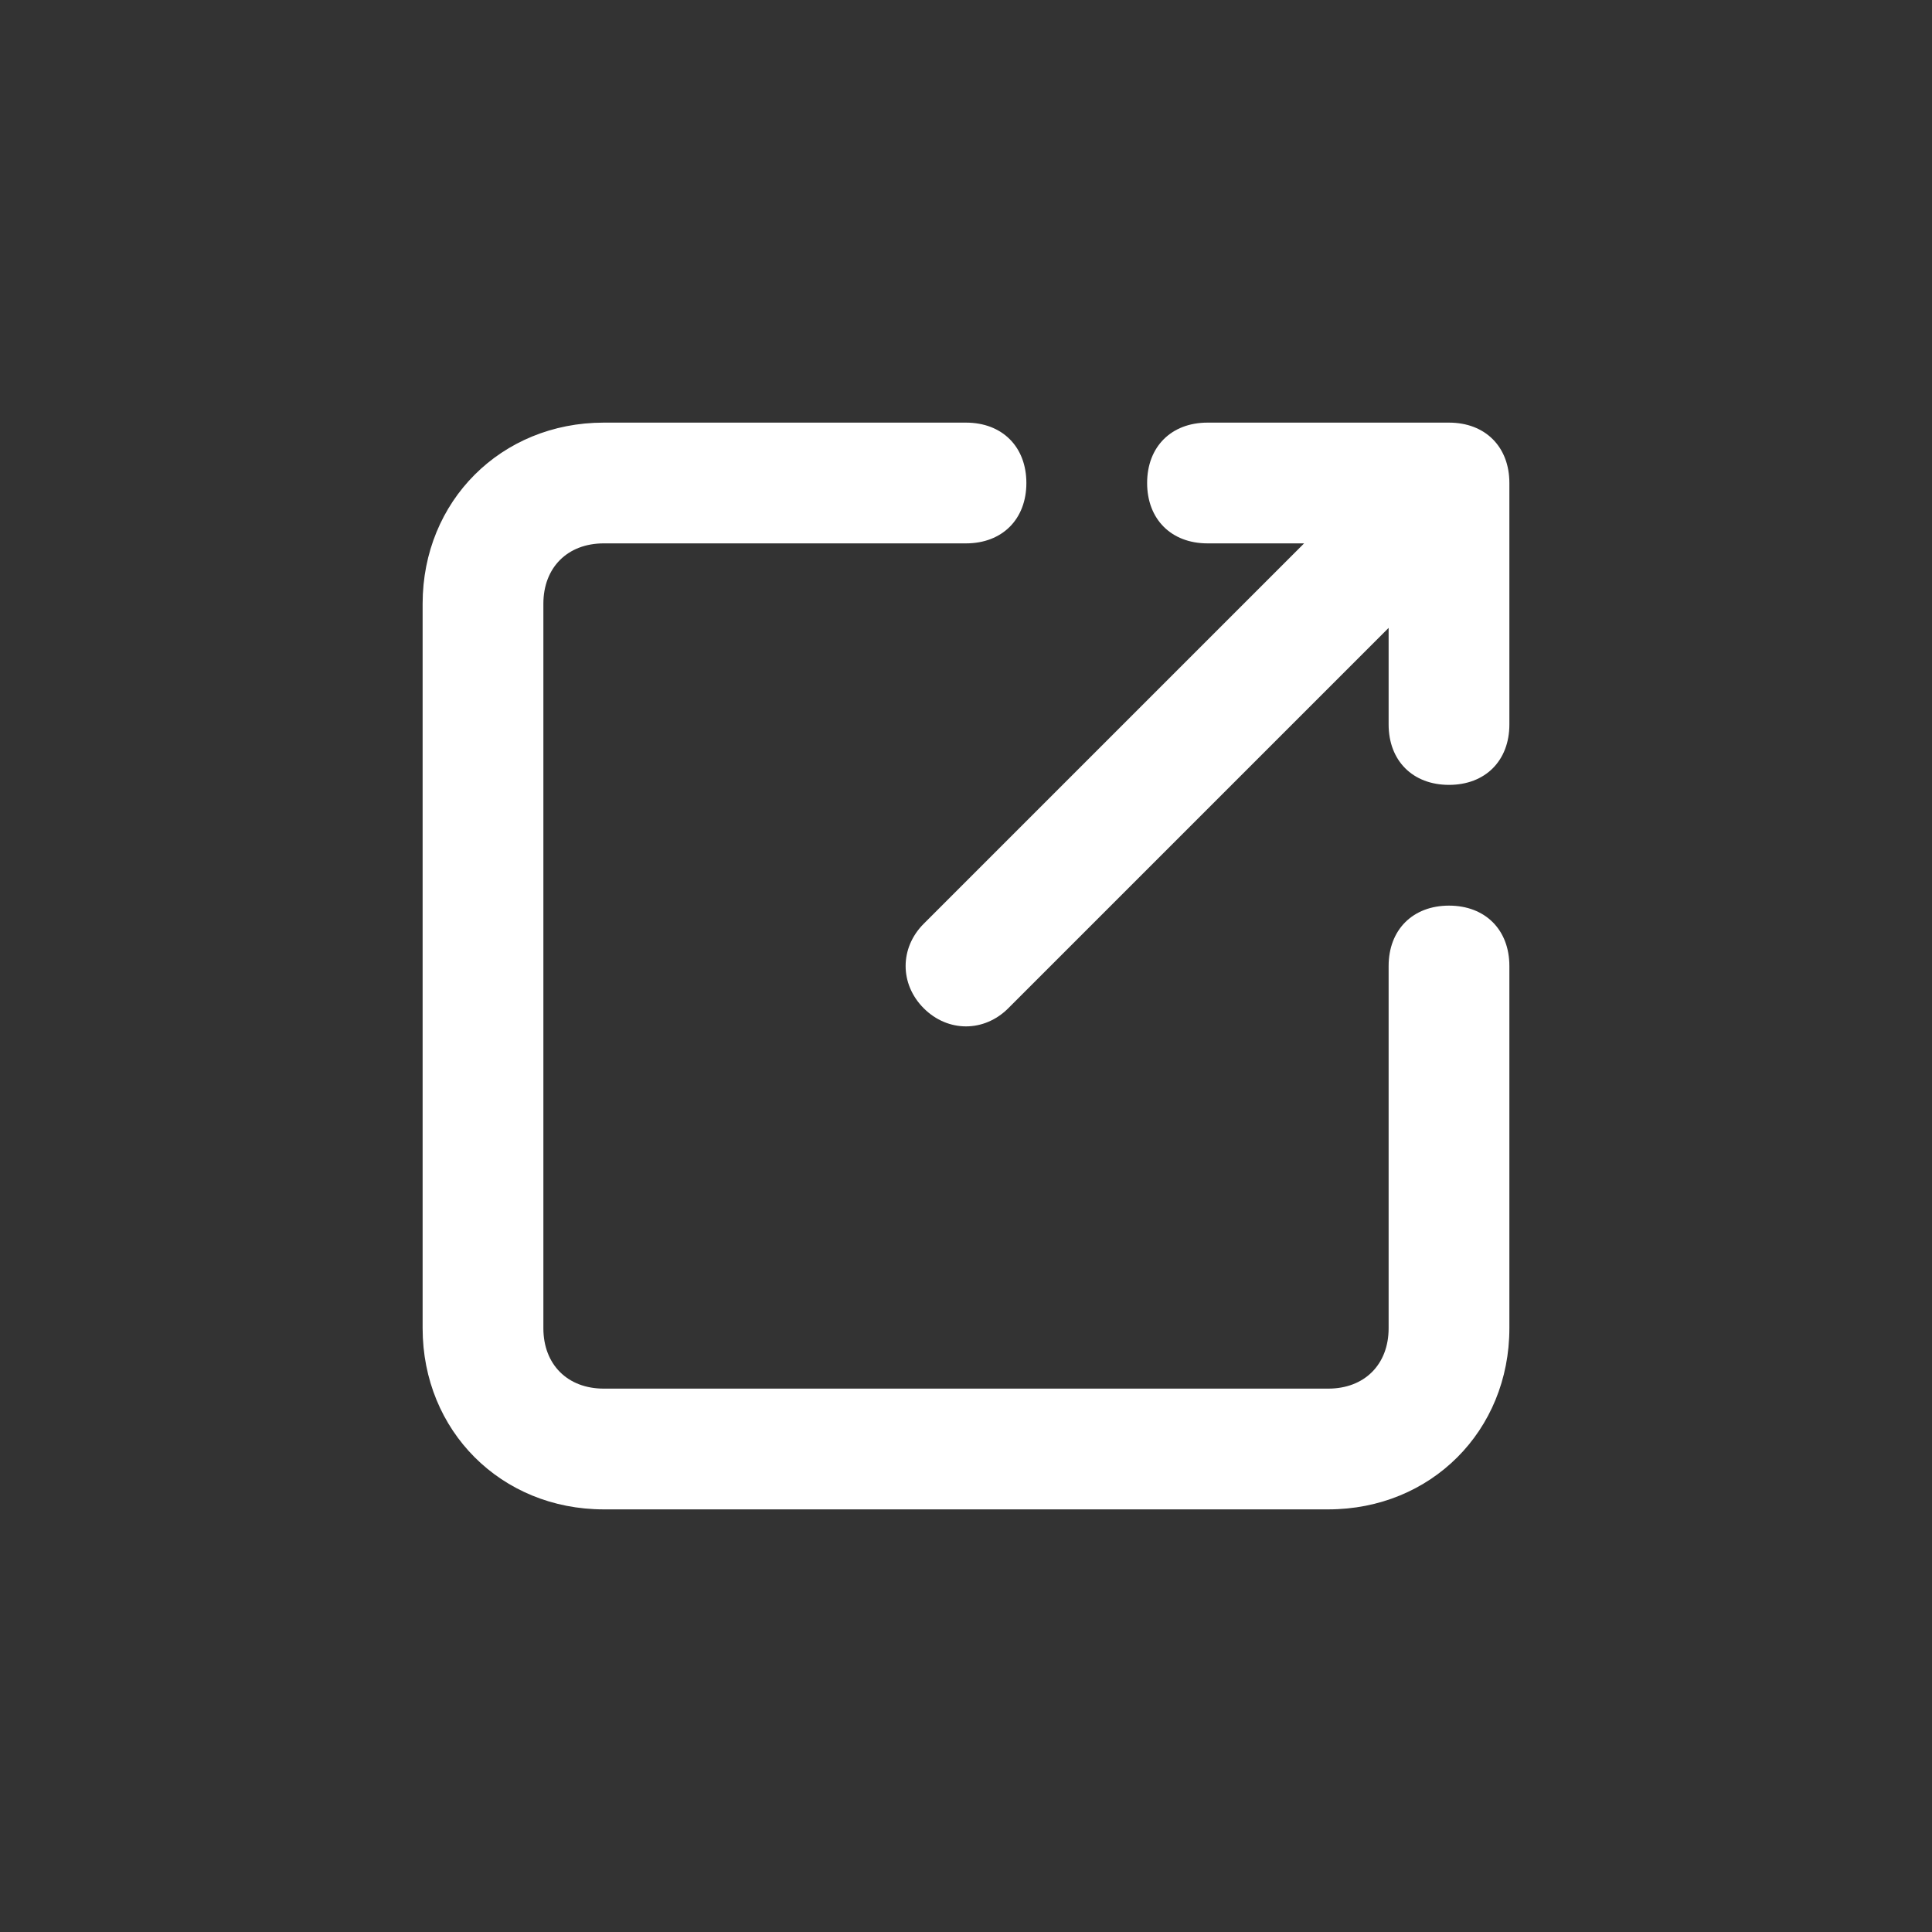 <svg width="16" height="16" viewBox="0 0 16 16" fill="none" xmlns="http://www.w3.org/2000/svg">
<rect x="0" y="0" width="16" height="16" fill="#333333" stroke="none"/>
<path d="M12 7.5C11.7 7.5 11.5 7.7 11.5 8V11C11.5 11.3 11.3 11.5 11 11.5H5C4.7 11.5 4.5 11.3 4.5 11V5C4.5 4.7 4.7 4.5 5 4.5H8C8.3 4.5 8.5 4.3 8.5 4C8.5 3.7 8.3 3.5 8 3.5H5C4.15 3.5 3.5 4.15 3.5 5V11C3.5 11.85 4.15 12.5 5 12.5H11C11.85 12.5 12.5 11.85 12.5 11V8C12.5 7.7 12.3 7.5 12 7.5Z" fill="#FFFFFF"/>
<path d="M10 4.5H10.8L7.65 7.65C7.45 7.85 7.45 8.15 7.65 8.35C7.85 8.55 8.15 8.55 8.35 8.35L11.5 5.2V6C11.5 6.3 11.7 6.5 12 6.5C12.3 6.5 12.5 6.3 12.5 6V4C12.5 3.7 12.3 3.5 12 3.5H10C9.7 3.5 9.5 3.7 9.5 4C9.5 4.3 9.7 4.5 10 4.5Z" fill="#FFFFFF"/>
</svg>
